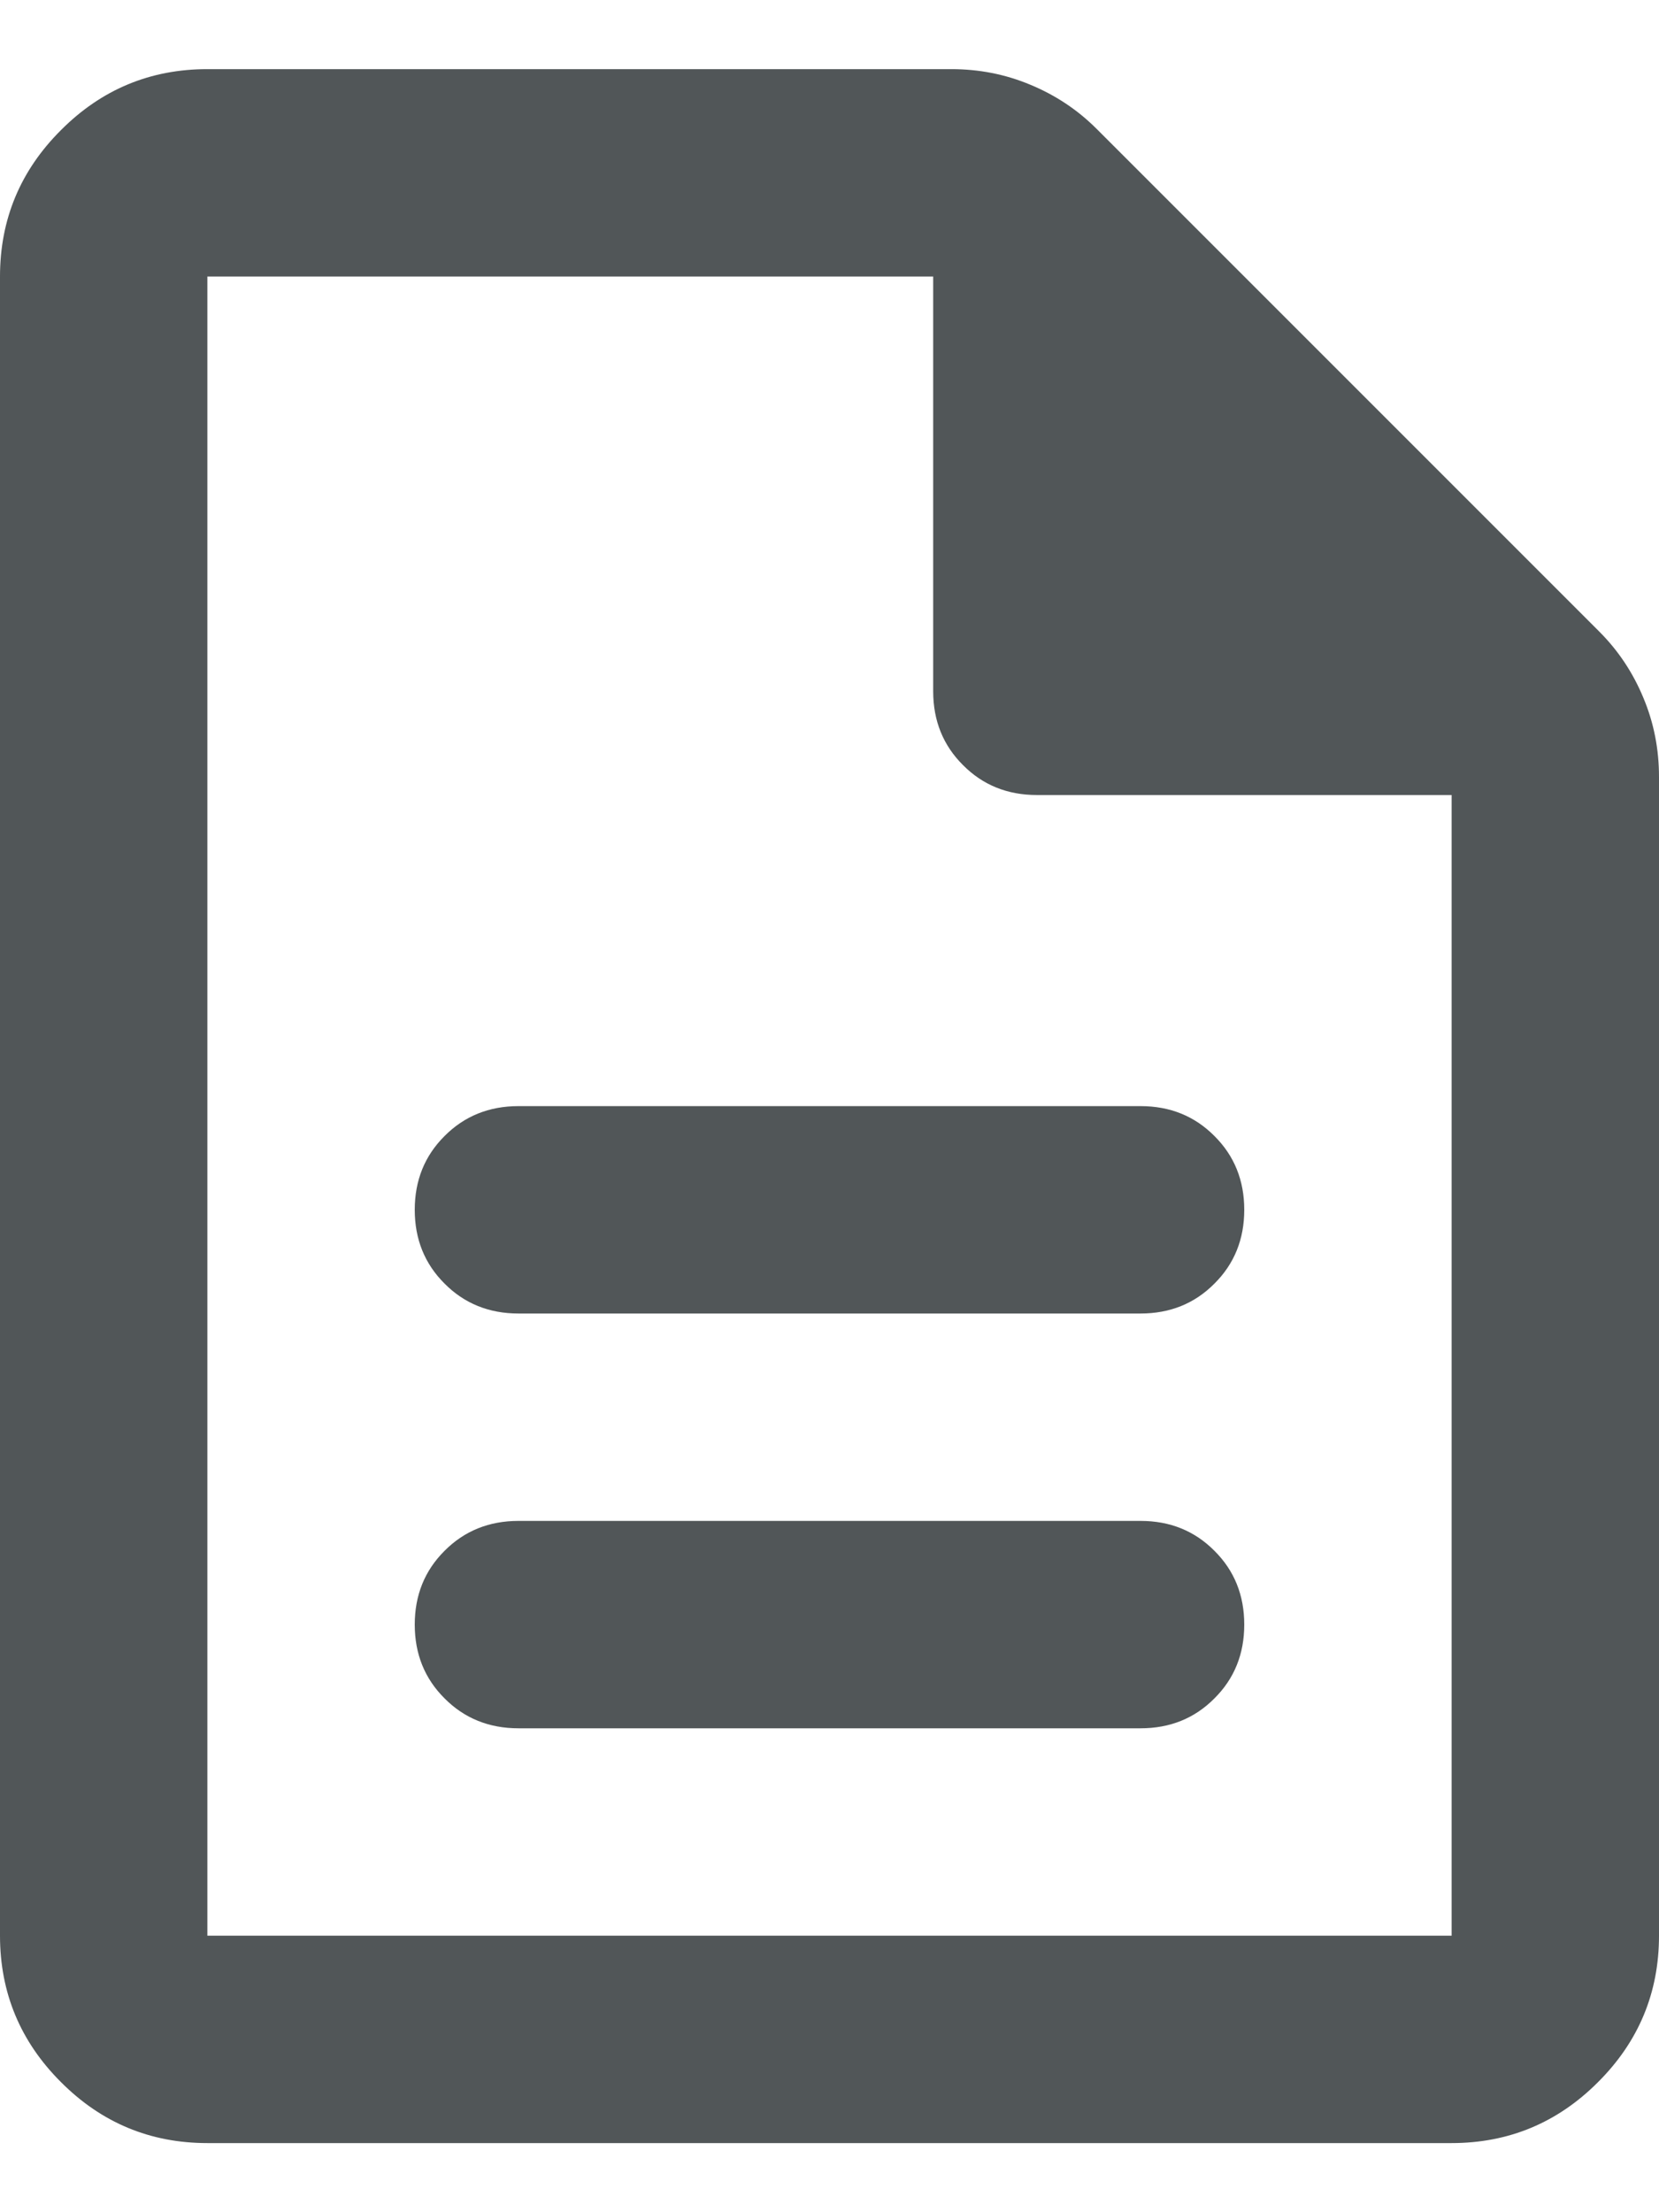 <svg width="12" height="16" viewBox="0 0 12 16" fill="none" xmlns="http://www.w3.org/2000/svg">
<path d="M3.75 12.5H8.25C8.463 12.5 8.641 12.428 8.784 12.284C8.928 12.141 9 11.963 9 11.75C9 11.537 8.928 11.359 8.784 11.216C8.641 11.072 8.463 11 8.25 11H3.75C3.538 11 3.359 11.072 3.216 11.216C3.072 11.359 3 11.537 3 11.75C3 11.963 3.072 12.141 3.216 12.284C3.359 12.428 3.538 12.5 3.75 12.5ZM3.75 9.5H8.25C8.463 9.5 8.641 9.428 8.784 9.284C8.928 9.141 9 8.963 9 8.75C9 8.537 8.928 8.359 8.784 8.216C8.641 8.072 8.463 8 8.25 8H3.75C3.538 8 3.359 8.072 3.216 8.216C3.072 8.359 3 8.537 3 8.75C3 8.963 3.072 9.141 3.216 9.284C3.359 9.428 3.538 9.5 3.75 9.5ZM1.5 15.5C1.087 15.5 0.734 15.353 0.441 15.059C0.147 14.766 0 14.412 0 14V2C0 1.587 0.147 1.234 0.441 0.941C0.734 0.647 1.087 0.5 1.5 0.5H6.881C7.081 0.5 7.272 0.537 7.453 0.613C7.634 0.688 7.794 0.794 7.931 0.931L11.569 4.569C11.706 4.706 11.812 4.866 11.887 5.047C11.963 5.228 12 5.419 12 5.619V14C12 14.412 11.853 14.766 11.559 15.059C11.266 15.353 10.912 15.5 10.5 15.5H1.5ZM6.75 5V2H1.5V14H10.5V5.75H7.5C7.287 5.75 7.109 5.678 6.966 5.534C6.822 5.391 6.75 5.213 6.75 5Z" fill="#515658"/>
</svg>
